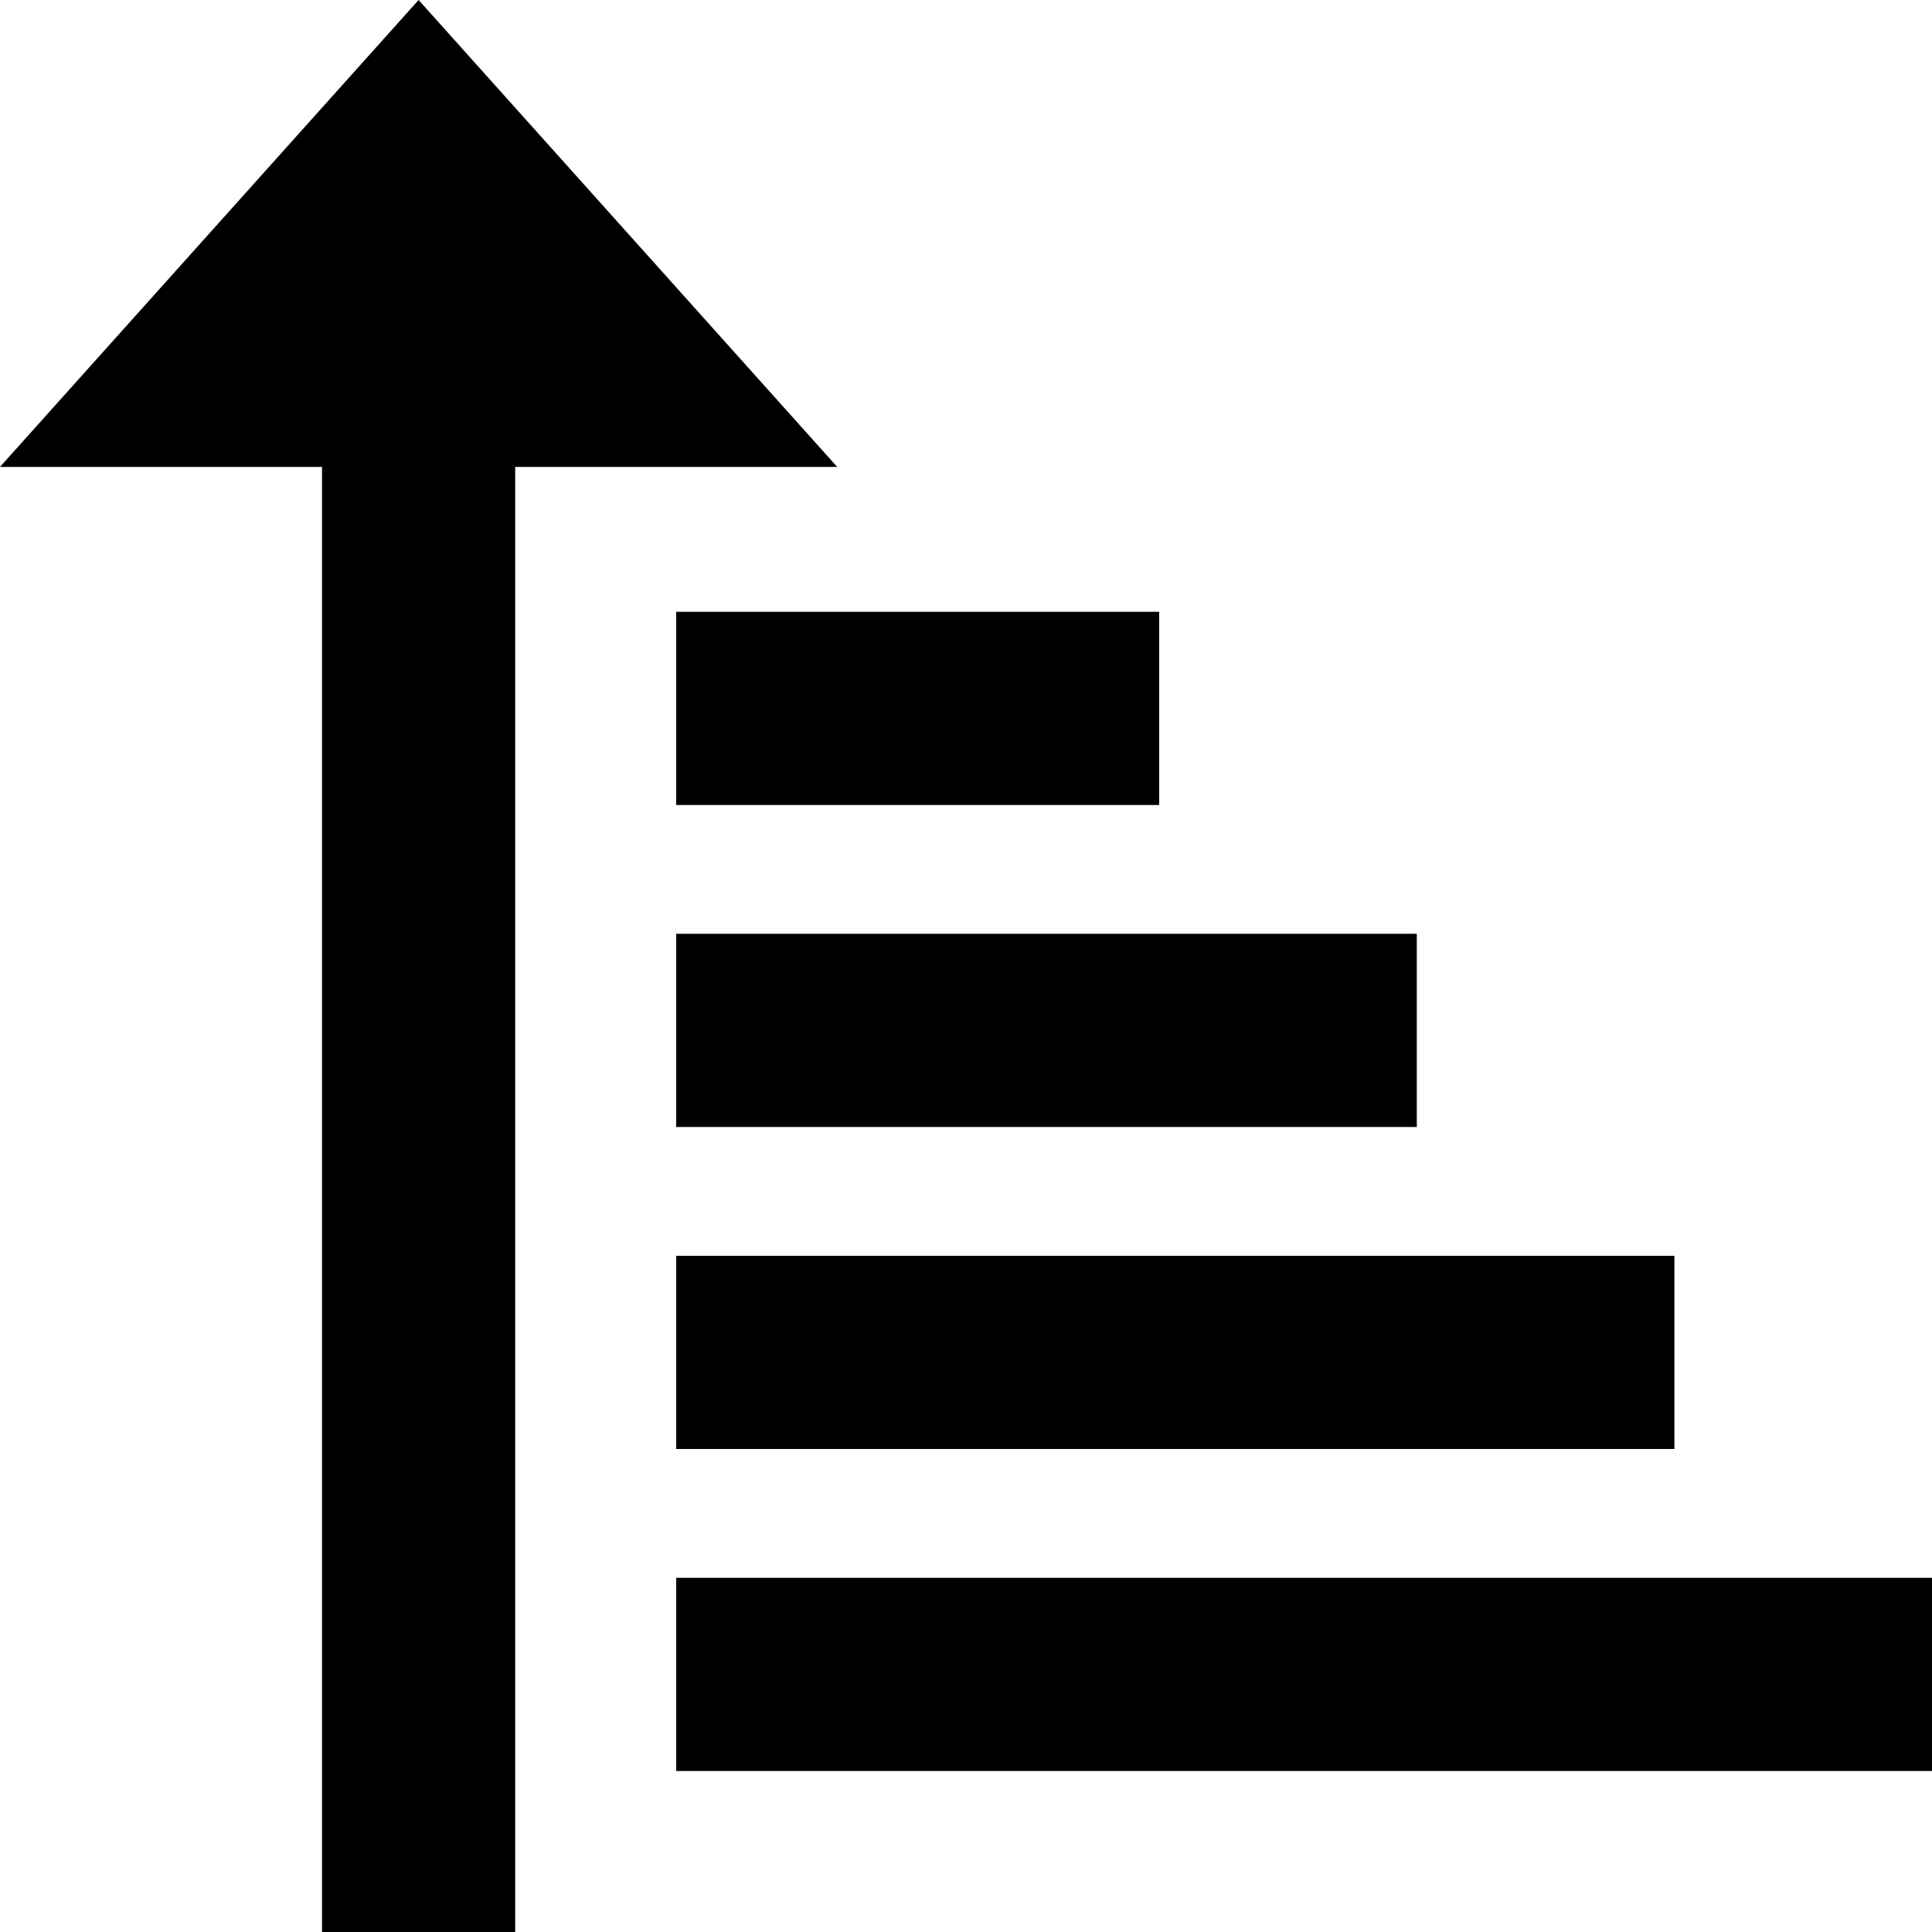 <svg width="18" height="18" viewBox="0 0 18 18" fill="none" xmlns="http://www.w3.org/2000/svg">
<path fill-rule="evenodd" clip-rule="evenodd" d="M3.9 0L7.8 4.35H4.8V18H3V4.35H0L3.9 0ZM6.3 5.7H10.8V7.5H6.3V5.7ZM6.3 8.7H13.2V10.5H6.3V8.7ZM15.6 11.7H6.3V13.5H15.6V11.7ZM6.3 14.7H18V16.5H6.3V14.7Z" fill="currentColor"/>
</svg>
